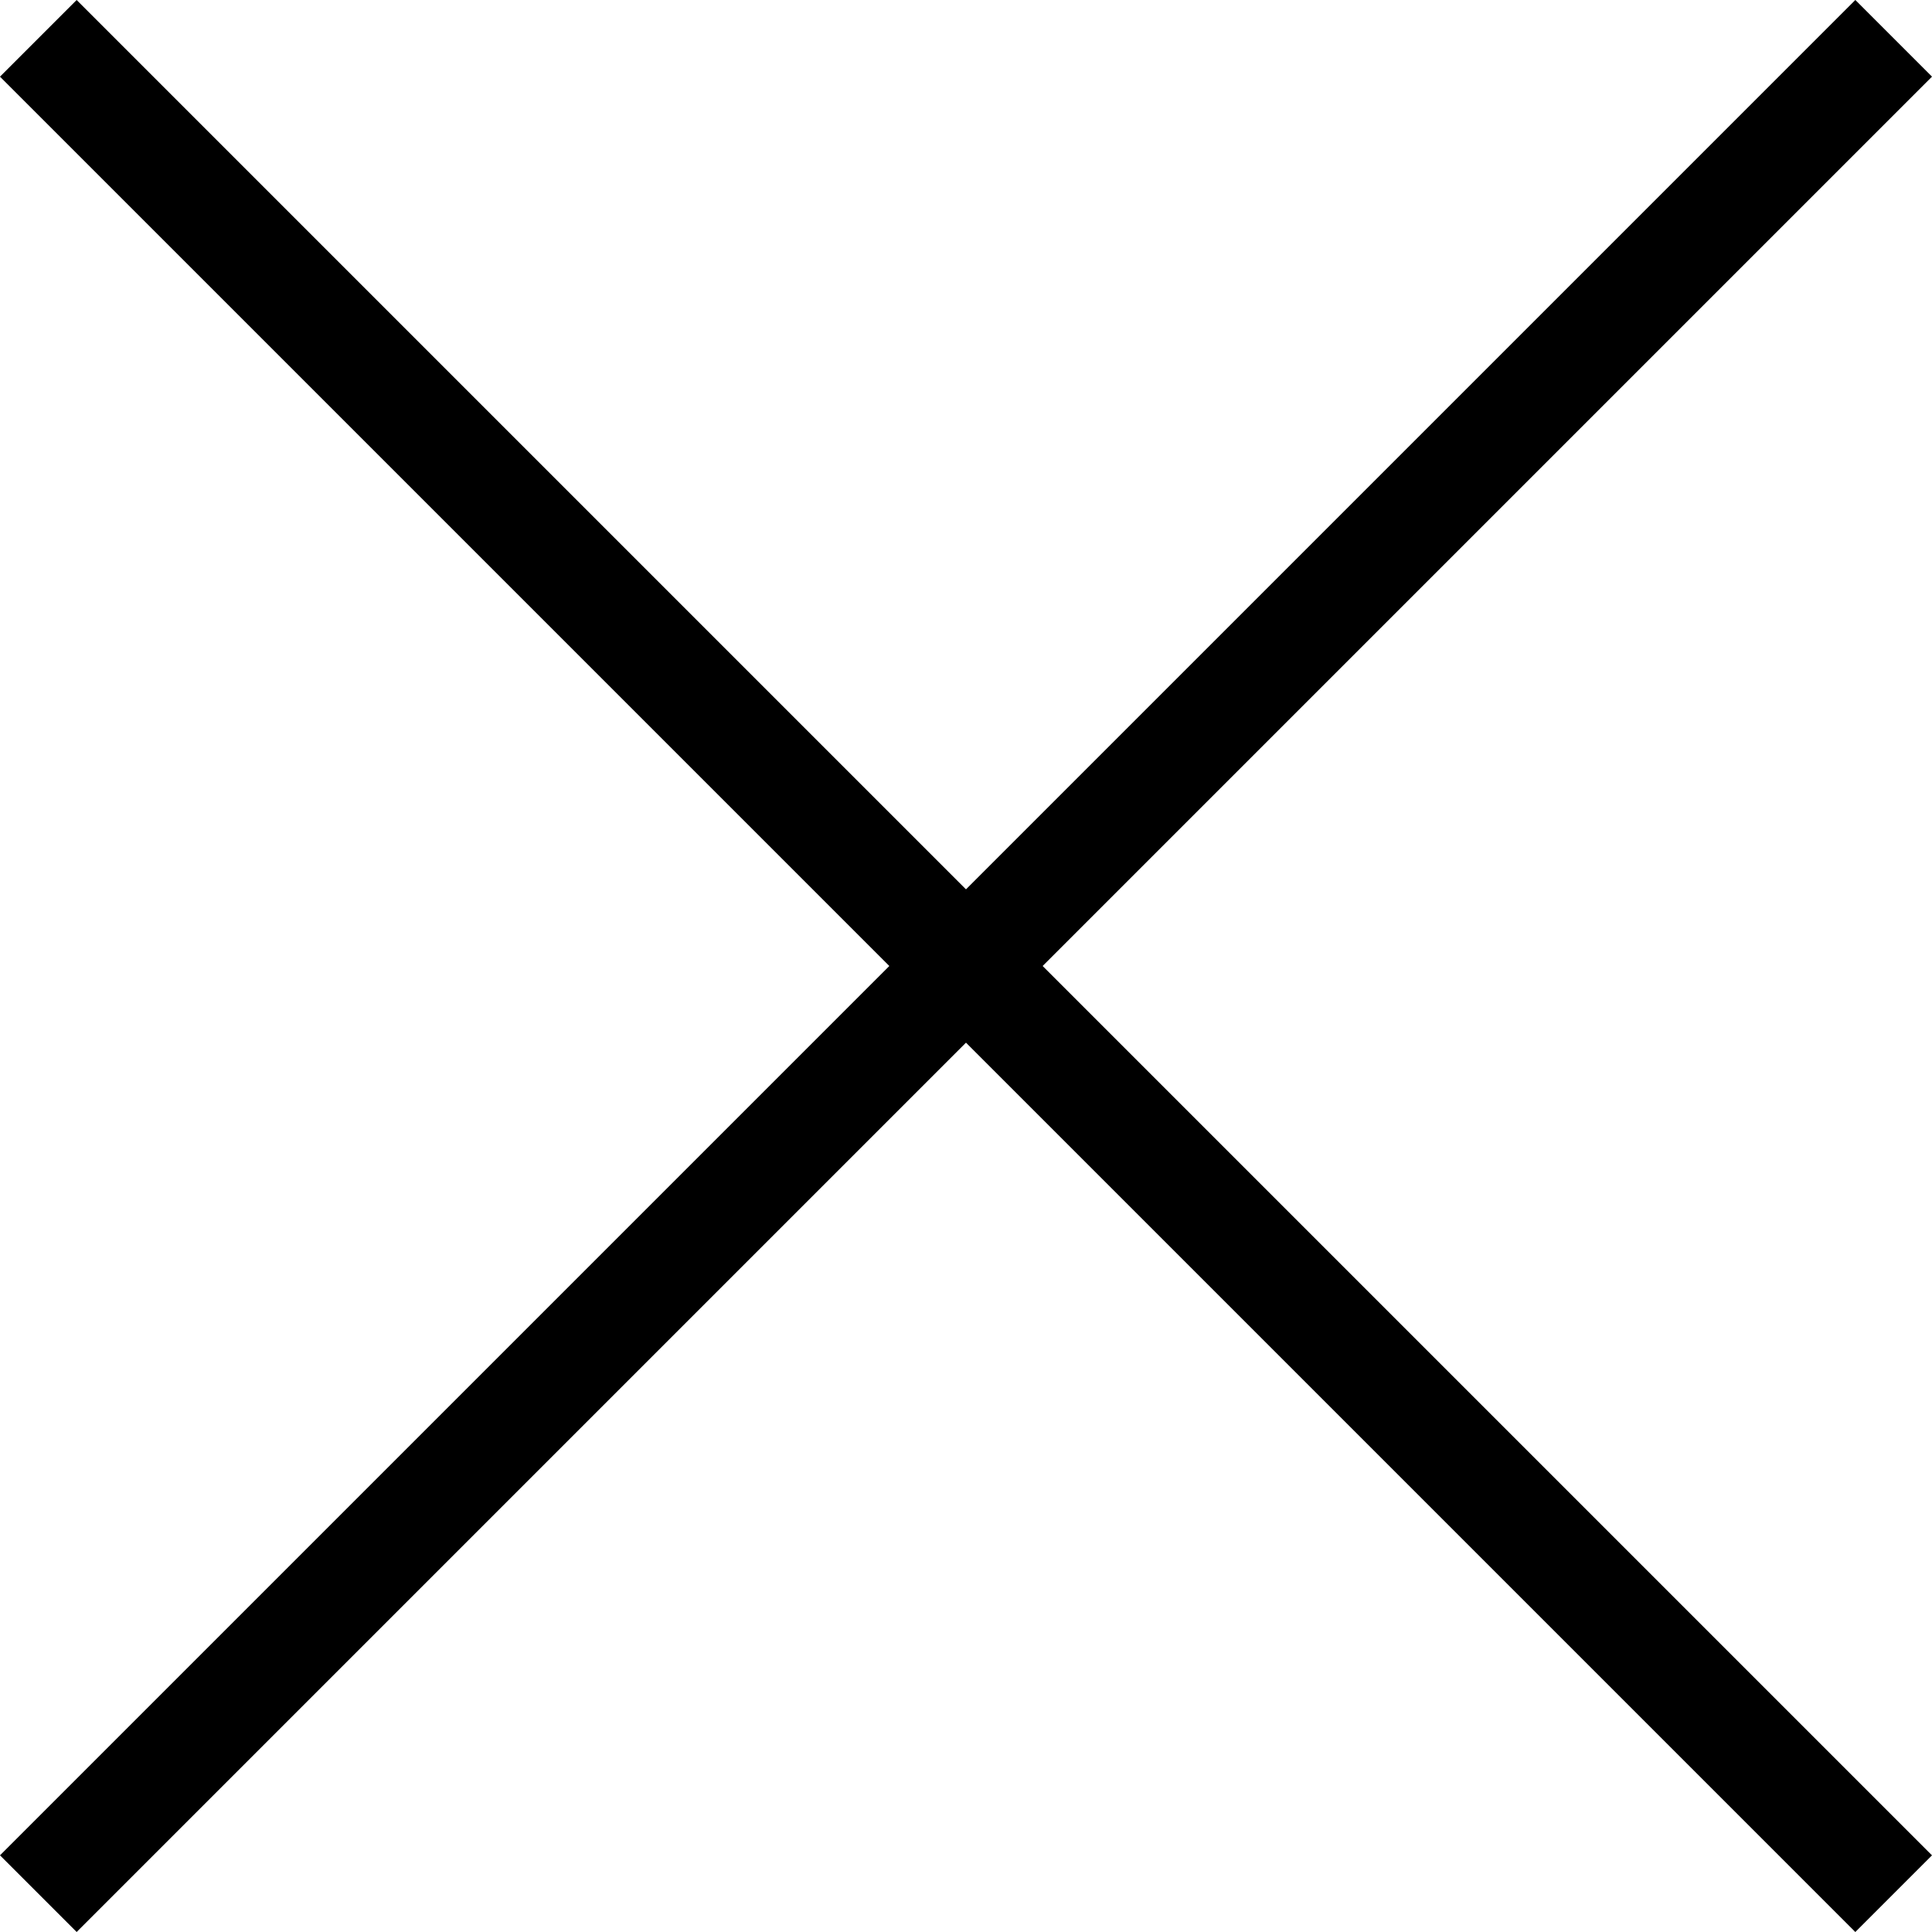 <svg xmlns="http://www.w3.org/2000/svg" width="30.095" height="30.095" viewBox="0 0 30.095 30.095">
  <g id="xxx" transform="translate(-406 736)">
    <rect id="矩形_20" data-name="矩形 20" width="40.872" height="1.689" transform="translate(407.194 -736) rotate(45)"/>
    <rect id="矩形_21" data-name="矩形 21" width="40.872" height="1.689" transform="translate(436.095 -734.806) rotate(135)"/>
  </g>
</svg>
